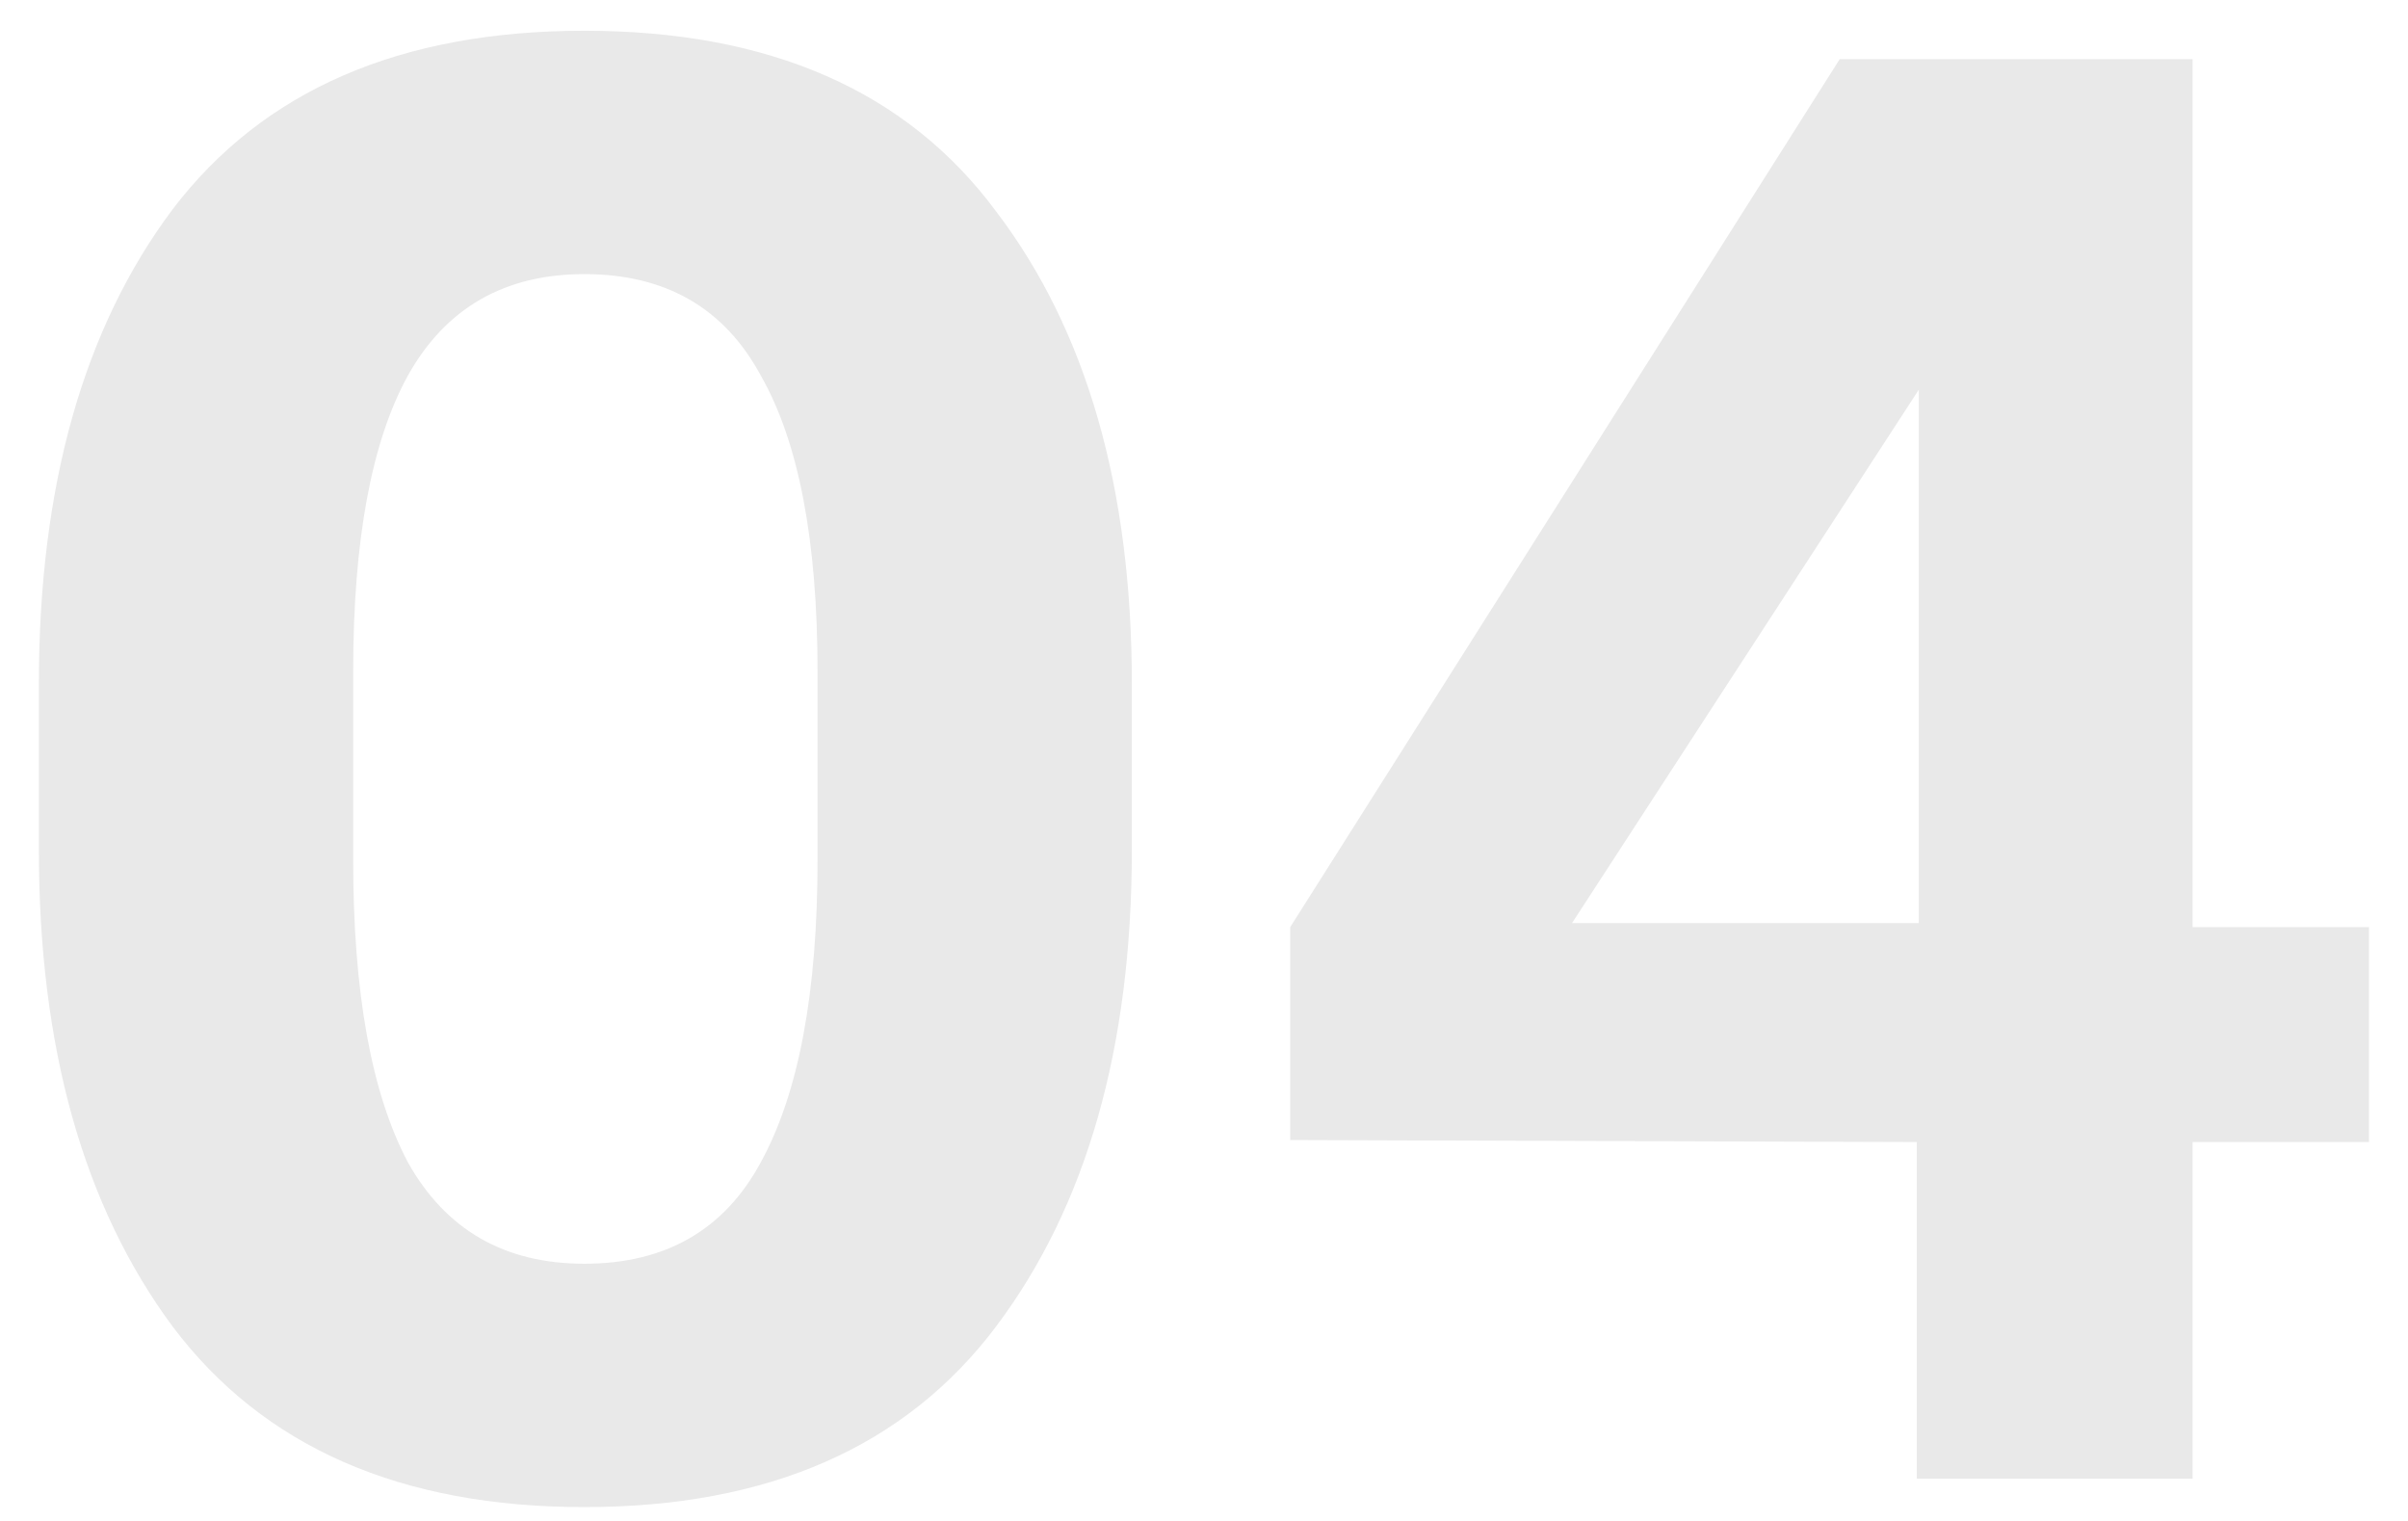 <svg width="57" height="36" viewBox="0 0 57 36" fill="none" xmlns="http://www.w3.org/2000/svg">
<path d="M13.832 35.672C9.48 35.672 6.232 34.248 4.088 31.4C1.976 28.552 0.92 24.792 0.92 20.12V16.184C0.92 11.512 1.976 7.768 4.088 4.952C6.232 2.136 9.48 0.728 13.832 0.728C18.216 0.728 21.464 2.152 23.576 5C25.72 7.816 26.792 11.544 26.792 16.184V20.12C26.792 24.792 25.72 28.552 23.576 31.4C21.432 34.248 18.184 35.672 13.832 35.672ZM13.832 29.912C15.752 29.912 17.144 29.112 18.008 27.512C18.904 25.88 19.352 23.496 19.352 20.36V15.896C19.352 12.792 18.904 10.456 18.008 8.888C17.144 7.288 15.752 6.488 13.832 6.488C11.944 6.488 10.552 7.288 9.656 8.888C8.792 10.456 8.36 12.792 8.36 15.896V20.36C8.36 23.496 8.792 25.88 9.656 27.512C10.552 29.112 11.944 29.912 13.832 29.912ZM45.373 27.032L30.541 26.984V21.944L43.548 1.4H51.901V21.944H56.077V27.032H51.901V35H45.373V27.032ZM45.42 21.848V9.224L37.212 21.848H45.42Z" fill="#E9E9E9"/>
</svg>
